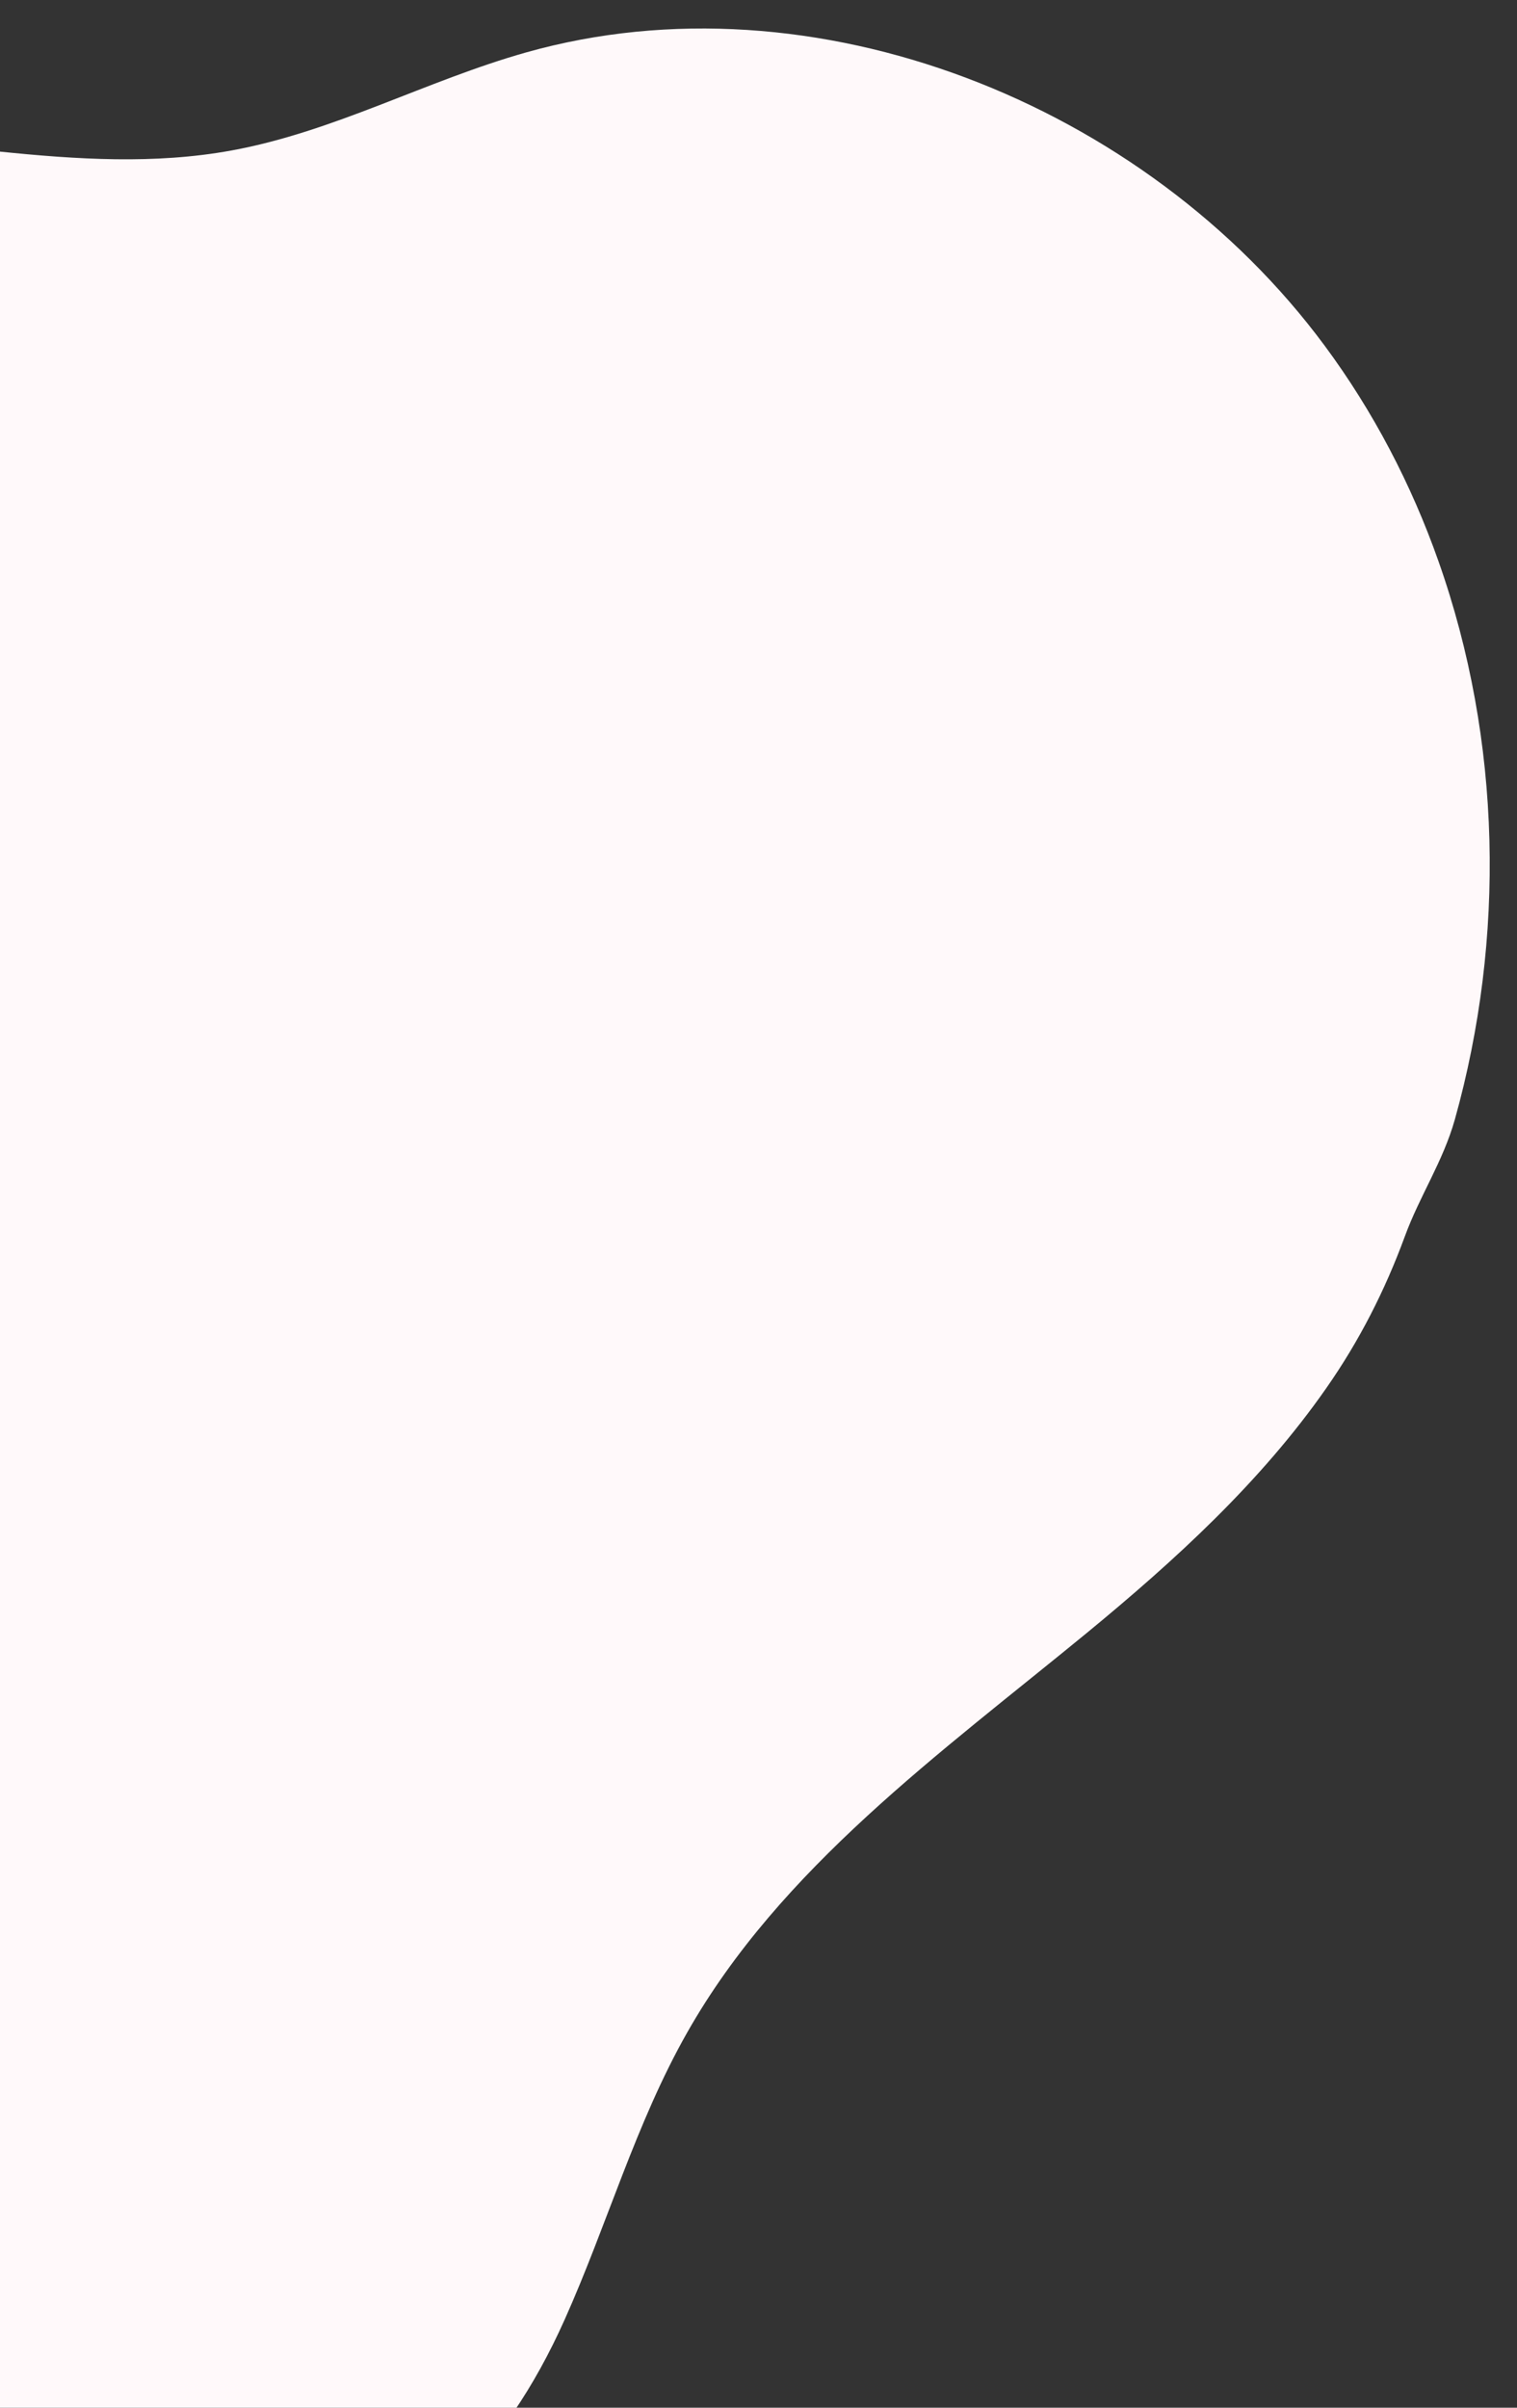 <svg width="29" height="46" viewBox="0 0 29 46" fill="none" xmlns="http://www.w3.org/2000/svg">
<rect x="0" y="0" width="29" height="46" fill="#333333" stroke="none"/>
<path d="M-15.628 26.93C-15.724 27.907 -15.86 28.881 -15.992 29.851C-16.384 32.71 -16.904 35.824 -16.132 38.681C-15.36 41.544 -13.809 44.167 -11.569 46.174C-8.955 48.519 -5.49 49.806 -2.08 50.355C0.395 50.754 2.983 50.543 5.287 49.608C7.927 48.537 9.63 46.917 10.794 44.318C11.607 42.505 12.154 40.563 13.135 38.835C14.92 35.687 17.974 33.499 20.777 31.197C22.463 29.811 24.103 28.314 25.354 26.521C25.984 25.621 26.475 24.657 26.855 23.624C27.14 22.845 27.585 22.195 27.813 21.384C28.778 17.932 28.711 14.152 27.499 10.723C26.982 9.257 26.253 7.859 25.322 6.603C21.895 1.975 15.555 -0.548 10.06 1.001C8.149 1.539 6.378 2.521 4.42 2.876C1.493 3.409 -1.53 2.496 -4.513 2.563C-8.375 2.652 -12.124 4.487 -14.505 7.45C-16.673 10.151 -17.934 14.166 -17.175 17.652C-16.758 19.57 -15.656 21.109 -15.523 23.108C-15.437 24.385 -15.501 25.659 -15.627 26.928L-15.628 26.93Z" fill="#FFF9FA"/>
</svg>
